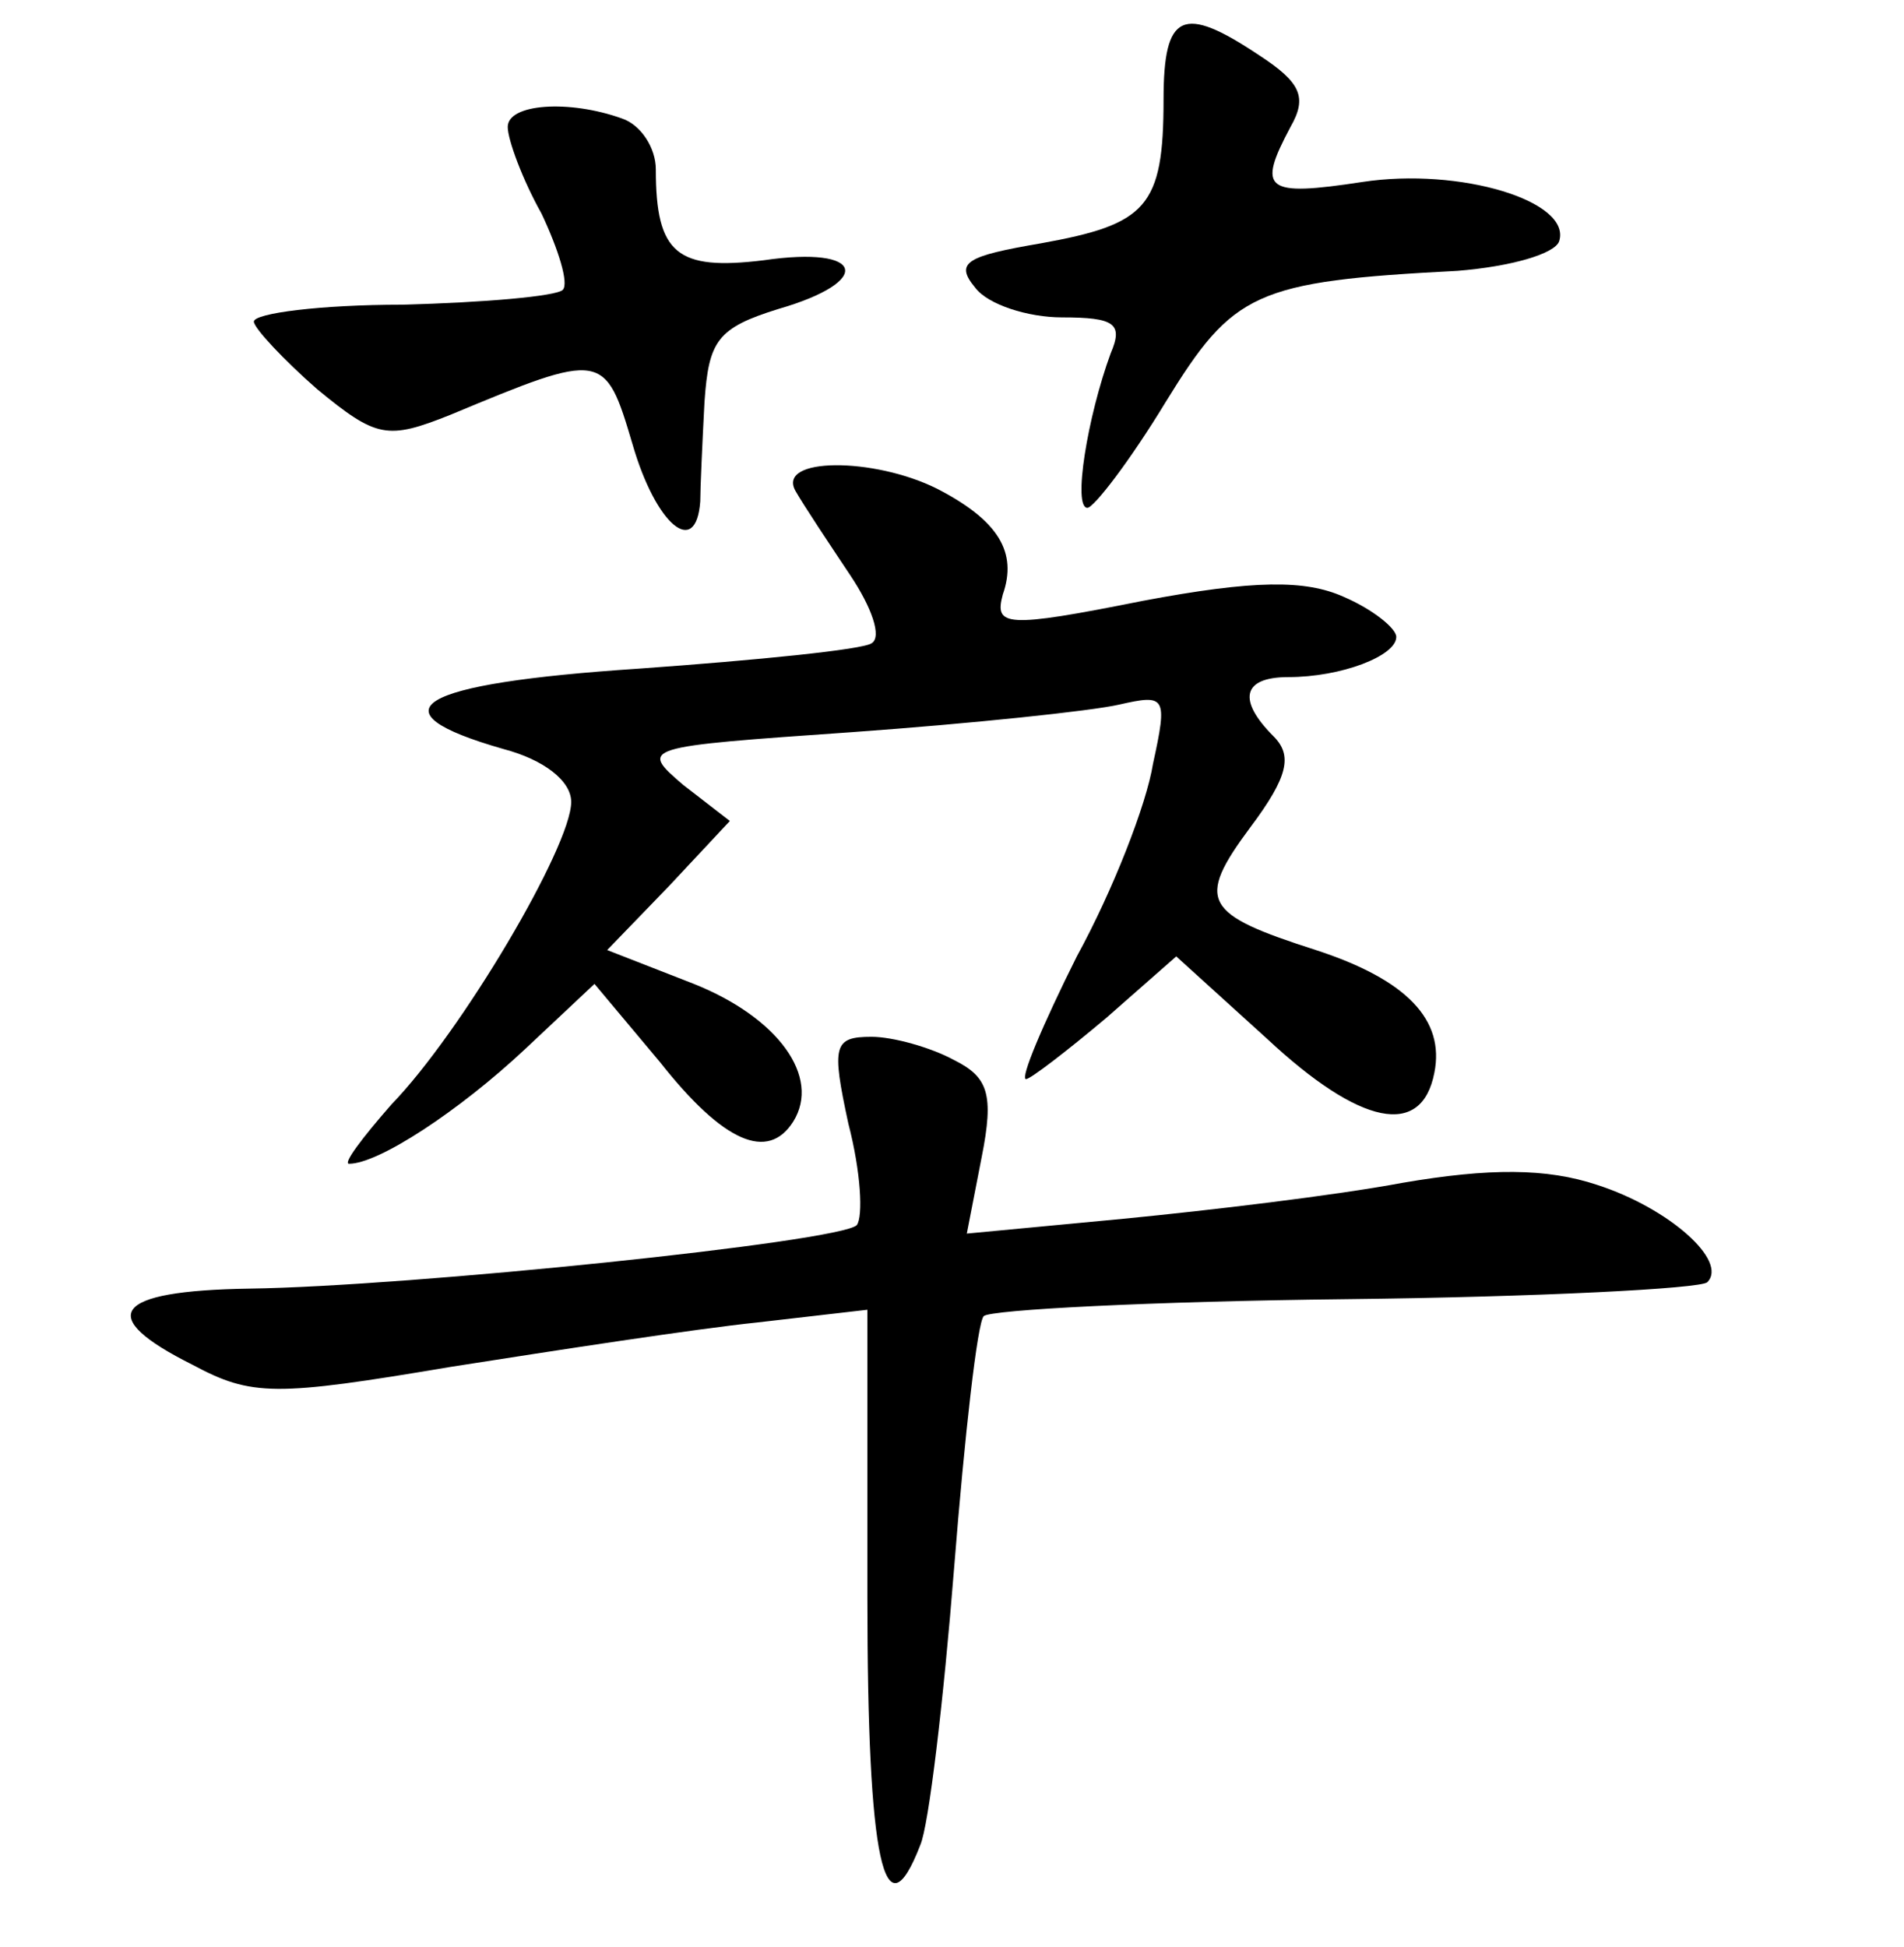 <?xml version="1.0" standalone="no"?>
<!DOCTYPE svg PUBLIC "-//W3C//DTD SVG 20010904//EN"
 "http://www.w3.org/TR/2001/REC-SVG-20010904/DTD/svg10.dtd">
<svg version="1.0" xmlns="http://www.w3.org/2000/svg"
 width="90pt" height="92pt" viewBox="0 0 90 92"
 preserveAspectRatio="xMidYMid meet">
<g transform="translate(0,92) scale(0.1,-0.1)"
fill="#000000" stroke="none">
<path d="M550 873 c0 -51 -8 -59 -58 -68 -35 -6 -41 -9 -31 -21 6 -8 25 -14
41 -14 25 0 29 -3 23 -17 -11 -30 -18 -73 -11 -73 3 0 20 22 37 50 32 52 42
57 138 62 25 2 46 8 48 14 6 19 -47 35 -93 28 -46 -7 -50 -4 -34 26 8 14 5 21
-15 34 -36 24 -45 20 -45 -21z"/>
<path d="M240 860 c0 -6 7 -25 16 -41 8 -17 13 -33 10 -36 -3 -3 -37 -6 -76
-7 -38 0 -70 -4 -70 -8 0 -3 14 -18 30 -32 28 -23 33 -24 63 -12 72 30 73 30
86 -14 11 -38 30 -54 32 -27 0 6 1 28 2 47 2 29 6 35 35 44 45 13 41 30 -7 23
-41 -5 -51 3 -51 43 0 10 -7 21 -16 24 -25 9 -54 7 -54 -4z"/>
<path d="M376 688 c4 -7 16 -25 26 -40 10 -15 15 -29 10 -32 -4 -3 -54 -8
-110 -12 -106 -7 -127 -20 -64 -38 19 -5 32 -15 32 -25 0 -21 -52 -109 -85
-143 -14 -16 -23 -28 -20 -28 14 0 52 25 83 54 l33 31 31 -37 c30 -38 51 -47
63 -28 13 21 -7 49 -47 65 l-41 16 29 30 29 31 -22 17 c-21 18 -20 18 80 25
56 4 113 10 126 13 22 5 23 4 16 -28 -3 -19 -19 -60 -36 -91 -16 -32 -27 -58
-24 -58 2 0 19 13 38 29 l33 29 43 -39 c44 -41 73 -47 79 -16 5 25 -13 44 -56
58 -53 17 -57 23 -31 58 18 24 20 34 11 43 -17 17 -15 28 7 28 25 0 51 10 51
19 0 4 -11 13 -25 19 -18 8 -42 8 -95 -2 -65 -13 -70 -12 -66 3 7 20 -2 35
-31 50 -30 15 -76 15 -67 -1z"/>
<path d="M401 389 c6 -23 7 -44 4 -48 -8 -8 -212 -29 -287 -30 -65 -1 -73 -13
-27 -36 28 -15 39 -15 122 -1 51 8 116 18 145 21 l52 6 0 -136 c0 -125 8 -161
25 -117 4 9 11 68 16 131 5 63 11 116 14 119 3 3 80 7 171 8 91 1 168 5 171 8
10 10 -18 35 -52 46 -24 8 -51 8 -92 1 -32 -6 -91 -13 -132 -17 l-74 -7 7 36
c6 30 3 38 -13 46 -11 6 -29 11 -39 11 -18 0 -19 -4 -11 -41z"/>
</g>
</svg>
